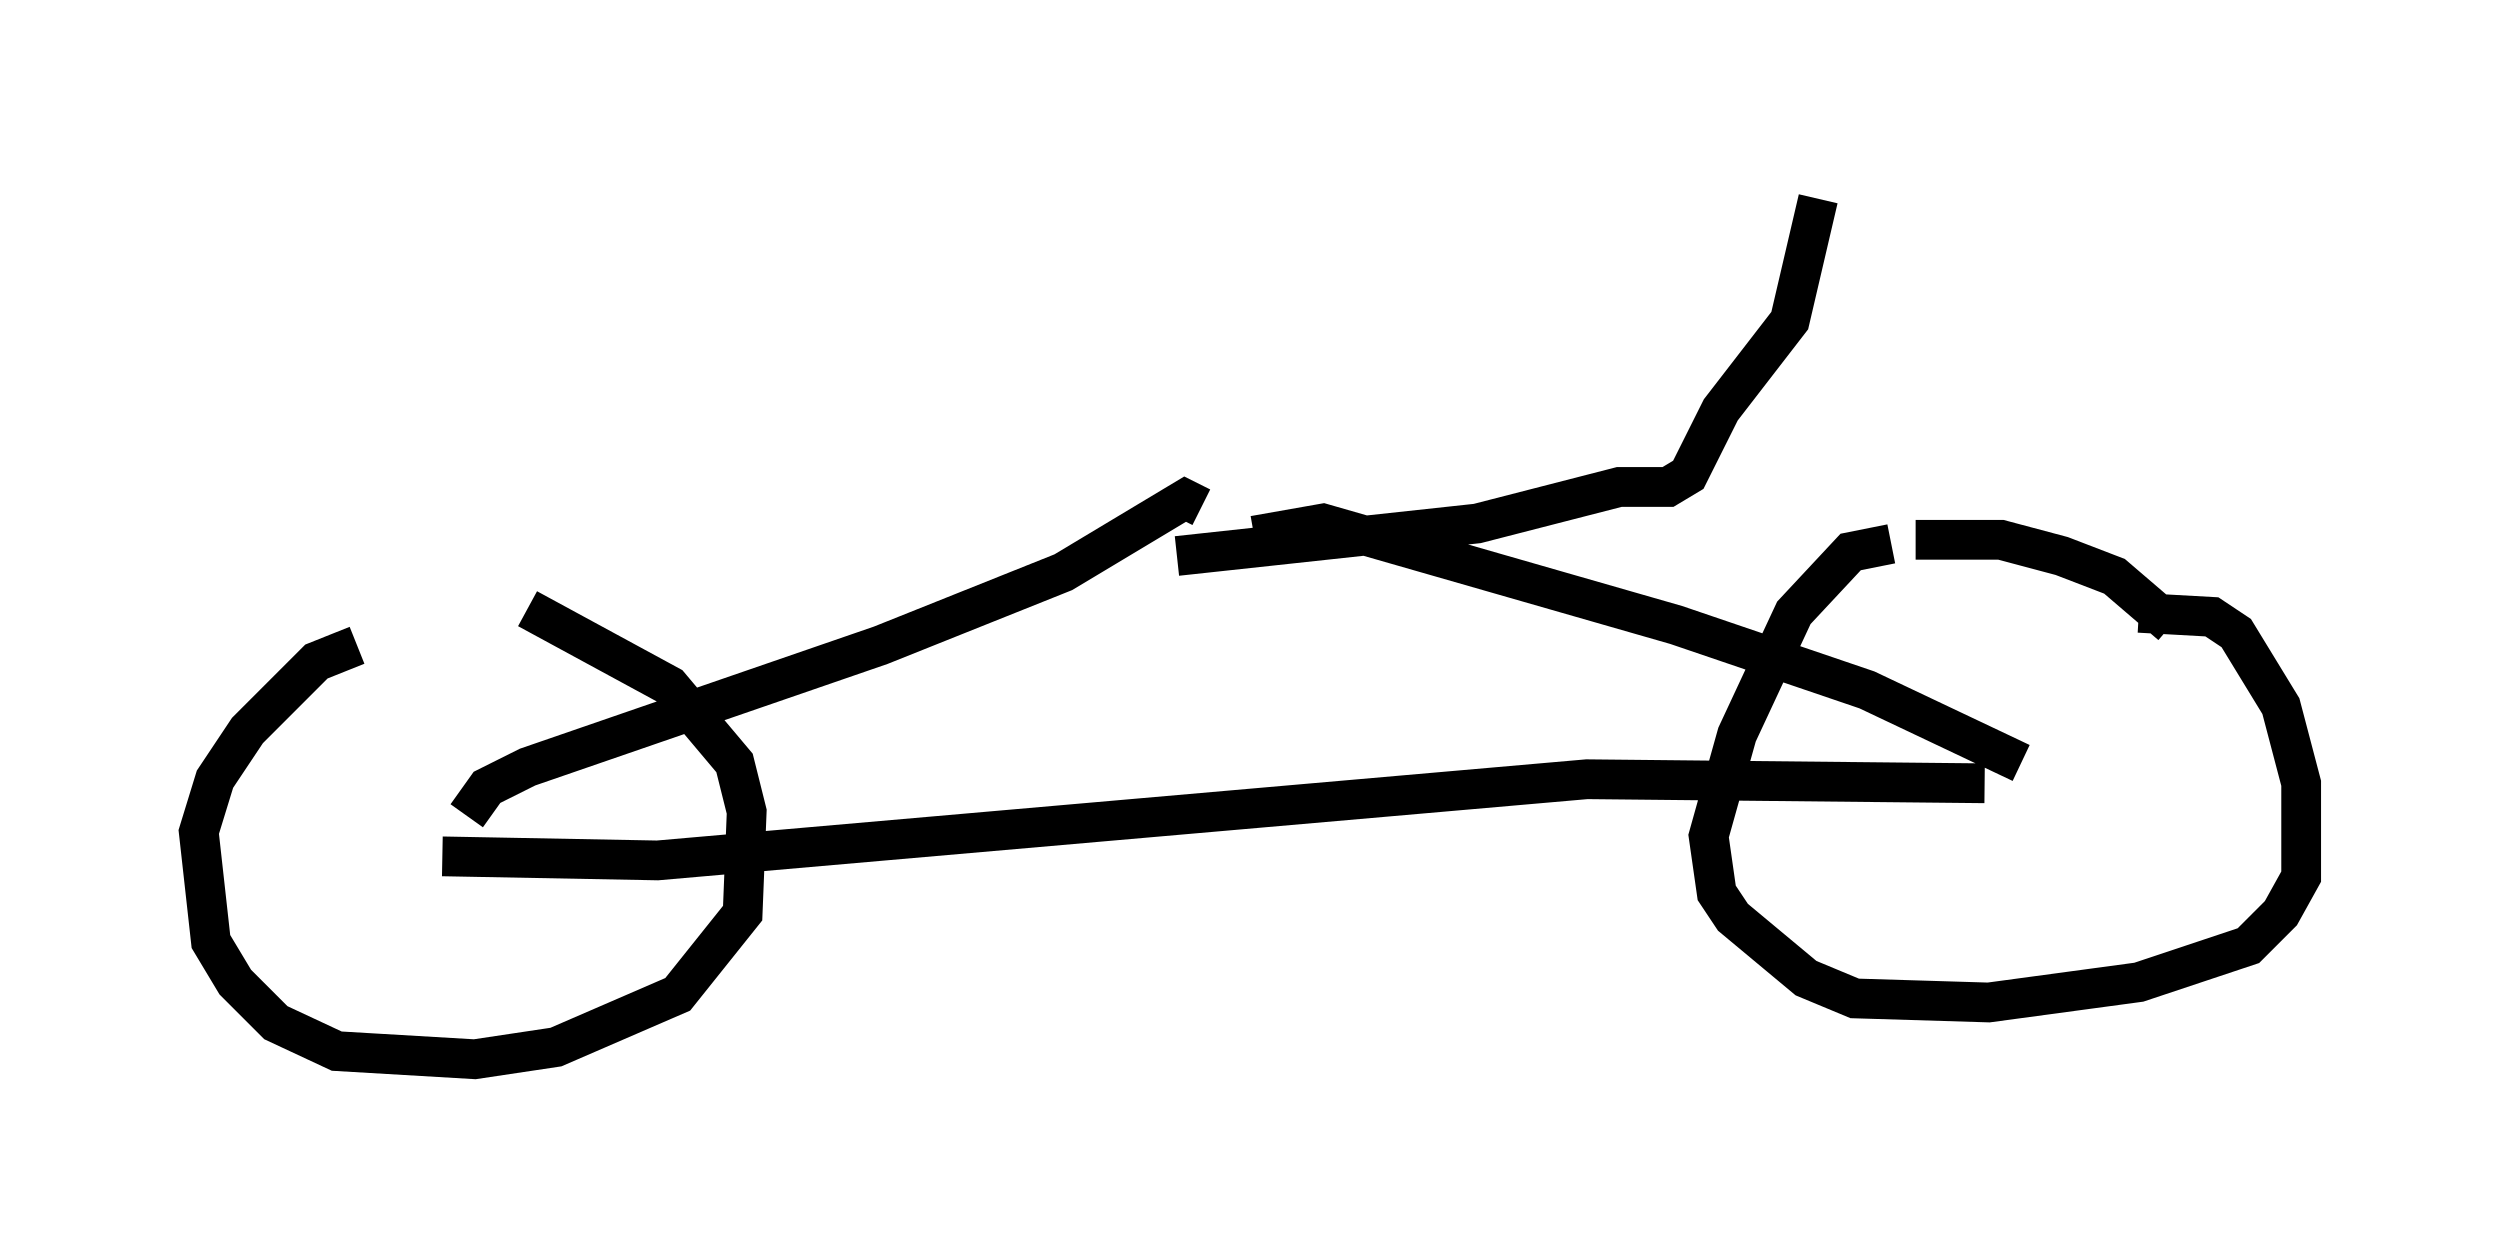 <?xml version="1.0" encoding="utf-8" ?>
<svg baseProfile="full" height="31.642" version="1.1" width="62.88" xmlns="http://www.w3.org/2000/svg" xmlns:ev="http://www.w3.org/2001/xml-events" xmlns:xlink="http://www.w3.org/1999/xlink"><defs /><rect fill="white" height="31.642" width="62.88" x="0" y="0" /><path d="M8.471, 16.025 m4.798, -0.715 l3.573, 1.94 1.633, 1.94 l0.306, 1.225 -0.102, 2.552 l-1.633, 2.042 -3.063, 1.327 l-2.042, 0.306 -3.471, -0.204 l-1.531, -0.715 -1.021, -1.021 l-0.613, -1.021 -0.306, -2.756 l0.408, -1.327 0.817, -1.225 l1.735, -1.735 1.021, -0.408 m44.815, -0.817 l1.838, 0.102 0.613, 0.408 l1.123, 1.838 0.51, 1.94 l0.0, 2.348 -0.51, 0.919 l-0.817, 0.817 -2.756, 0.919 l-3.777, 0.51 -3.369, -0.102 l-1.225, -0.51 -1.838, -1.531 l-0.408, -0.613 -0.204, -1.429 l0.715, -2.552 1.429, -3.063 l1.429, -1.531 1.021, -0.204 m0.613, -0.102 l2.144, 0.0 1.531, 0.408 l1.327, 0.51 1.429, 1.225 m-4.696, 3.981 l-10.004, -0.102 -23.377, 2.042 l-5.41, -0.102 m0.613, -1.021 l0.51, -0.715 1.021, -0.51 l8.881, -3.063 4.594, -1.838 l3.063, -1.838 0.408, 0.204 m1.327, 0.715 l1.735, -0.306 8.881, 2.552 l4.798, 1.633 3.879, 1.838 m-21.234, -5.206 l7.554, -0.817 3.573, -0.919 l1.225, 0.0 0.51, -0.306 l0.817, -1.633 1.735, -2.246 l0.715, -3.063 " fill="none" stroke="black" stroke-width="1" /></svg>